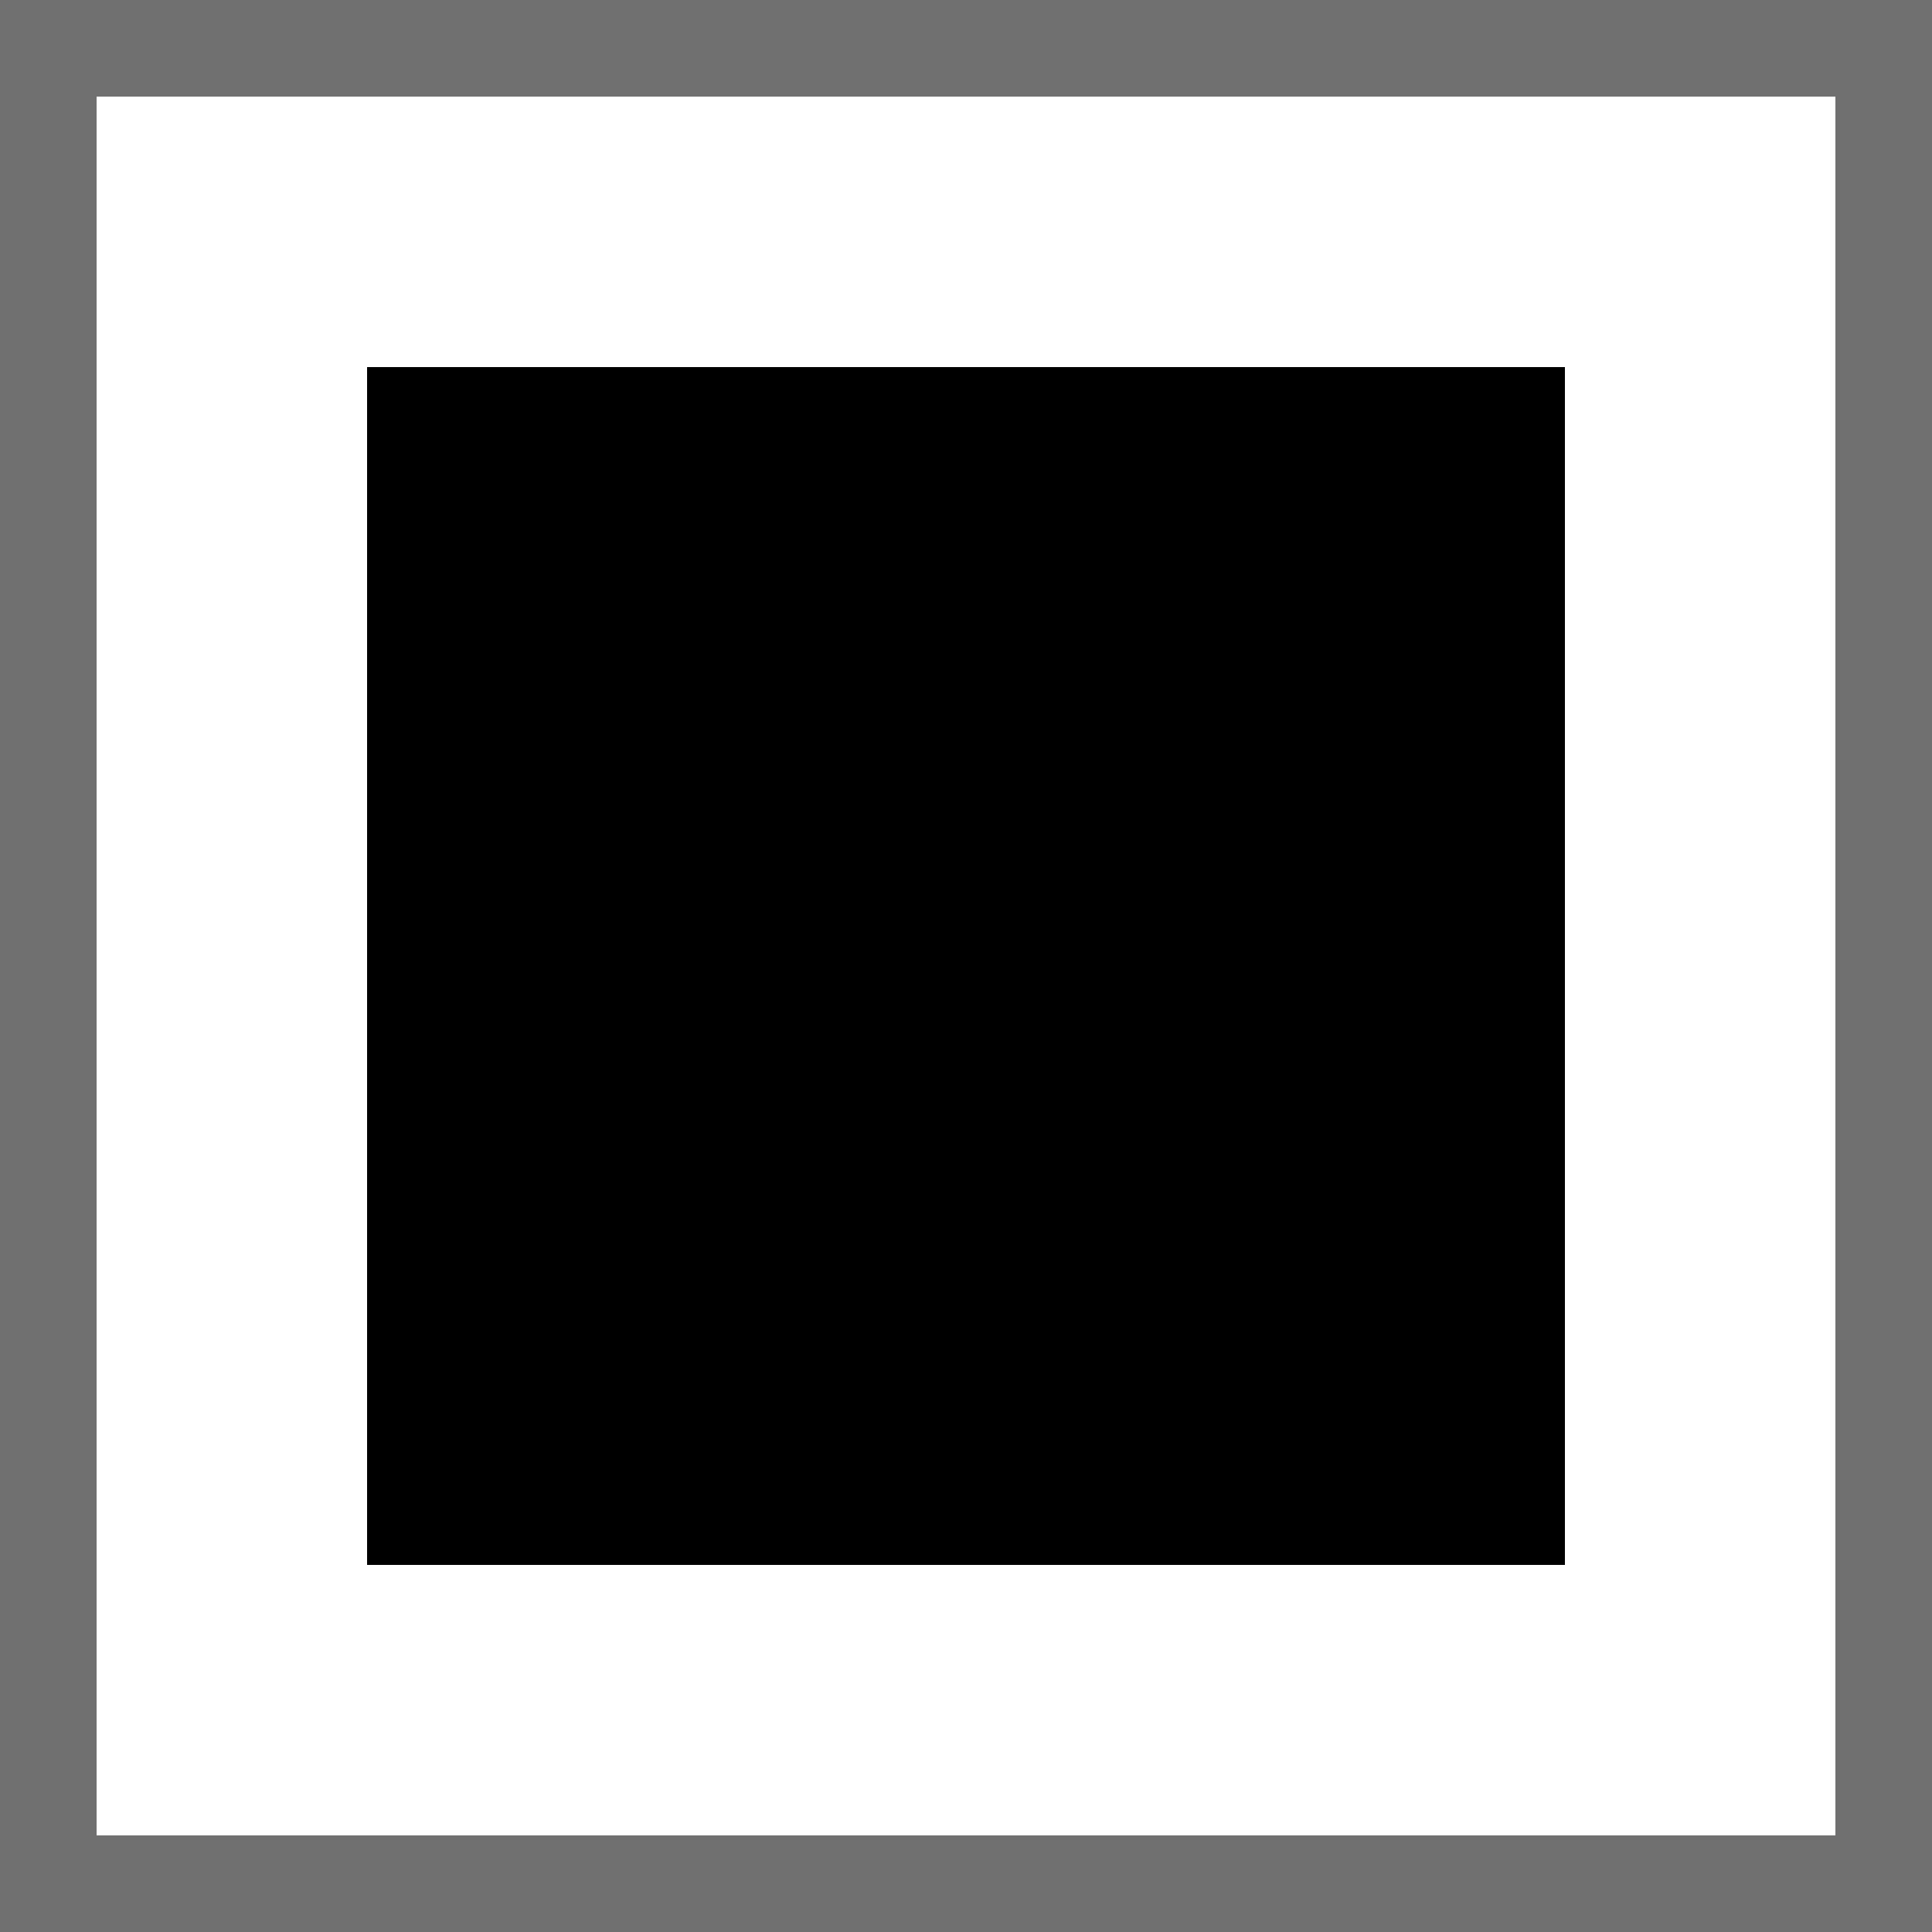 <svg width="100" height="100" viewBox="0 0 100 100" fill="none" xmlns="http://www.w3.org/2000/svg">
<rect x="0" y="0" width="100" height="100" fill="#333333" stroke="none"/>
<rect x="2" y="2" width="96" height="96" fill="white"/>
<rect x="19" y="19" width="62" height="62" fill="currentColor"/>
<rect x="2" y="2" width="96" height="96" stroke="#707070" stroke-width="6"/>
</svg>
